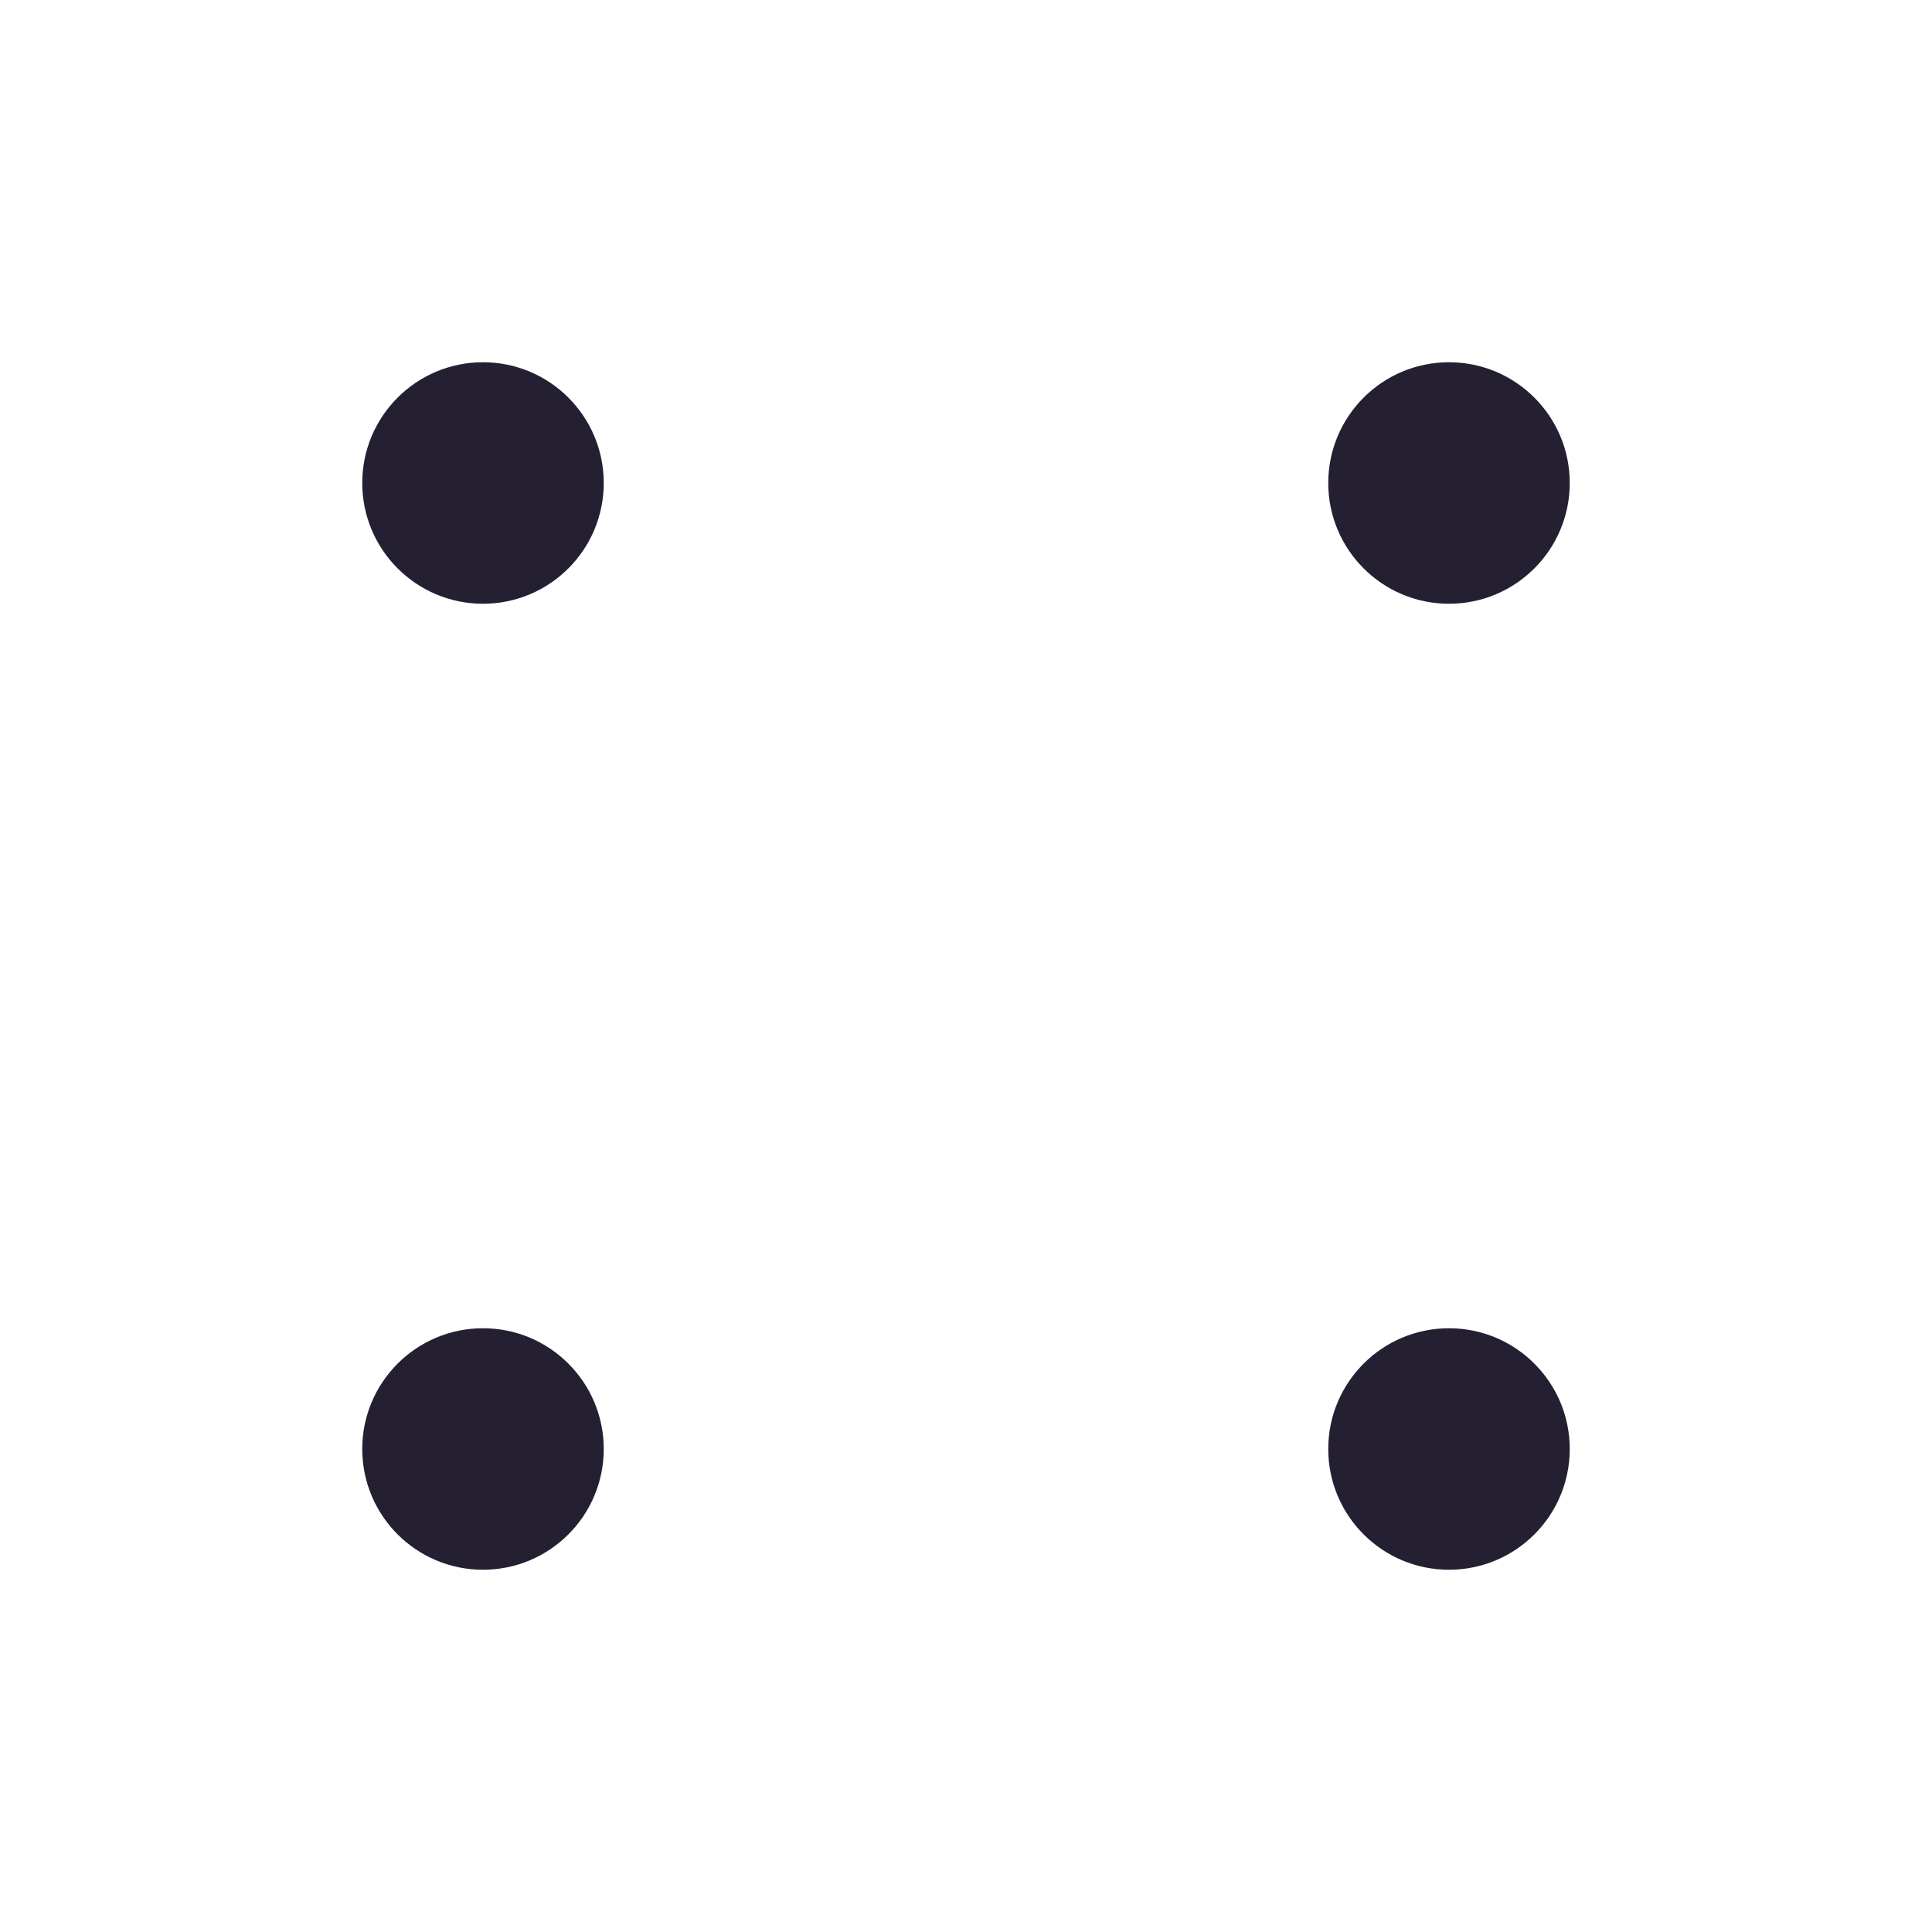 <svg xmlns="http://www.w3.org/2000/svg" xmlns:svg="http://www.w3.org/2000/svg" id="svg12" width="16" height="16" enable-background="new" version="1.1"><circle style="fill:#241f31;stroke:none;stroke-linecap:round;stroke-linejoin:round;stop-color:#000" id="path930" cx="4" cy="4" r="1"/><circle style="fill:#241f31;stroke:none;stroke-linecap:round;stroke-linejoin:round;stop-color:#000" id="path932" cx="12" cy="4" r="1"/><circle style="fill:#241f31;stroke:none;stroke-linecap:round;stroke-linejoin:round;stop-color:#000" id="path934" cx="4" cy="12" r="1"/><circle style="fill:#241f31;stroke:none;stroke-linecap:round;stroke-linejoin:round;stop-color:#000" id="path936" cx="12" cy="12" r="1"/></svg>